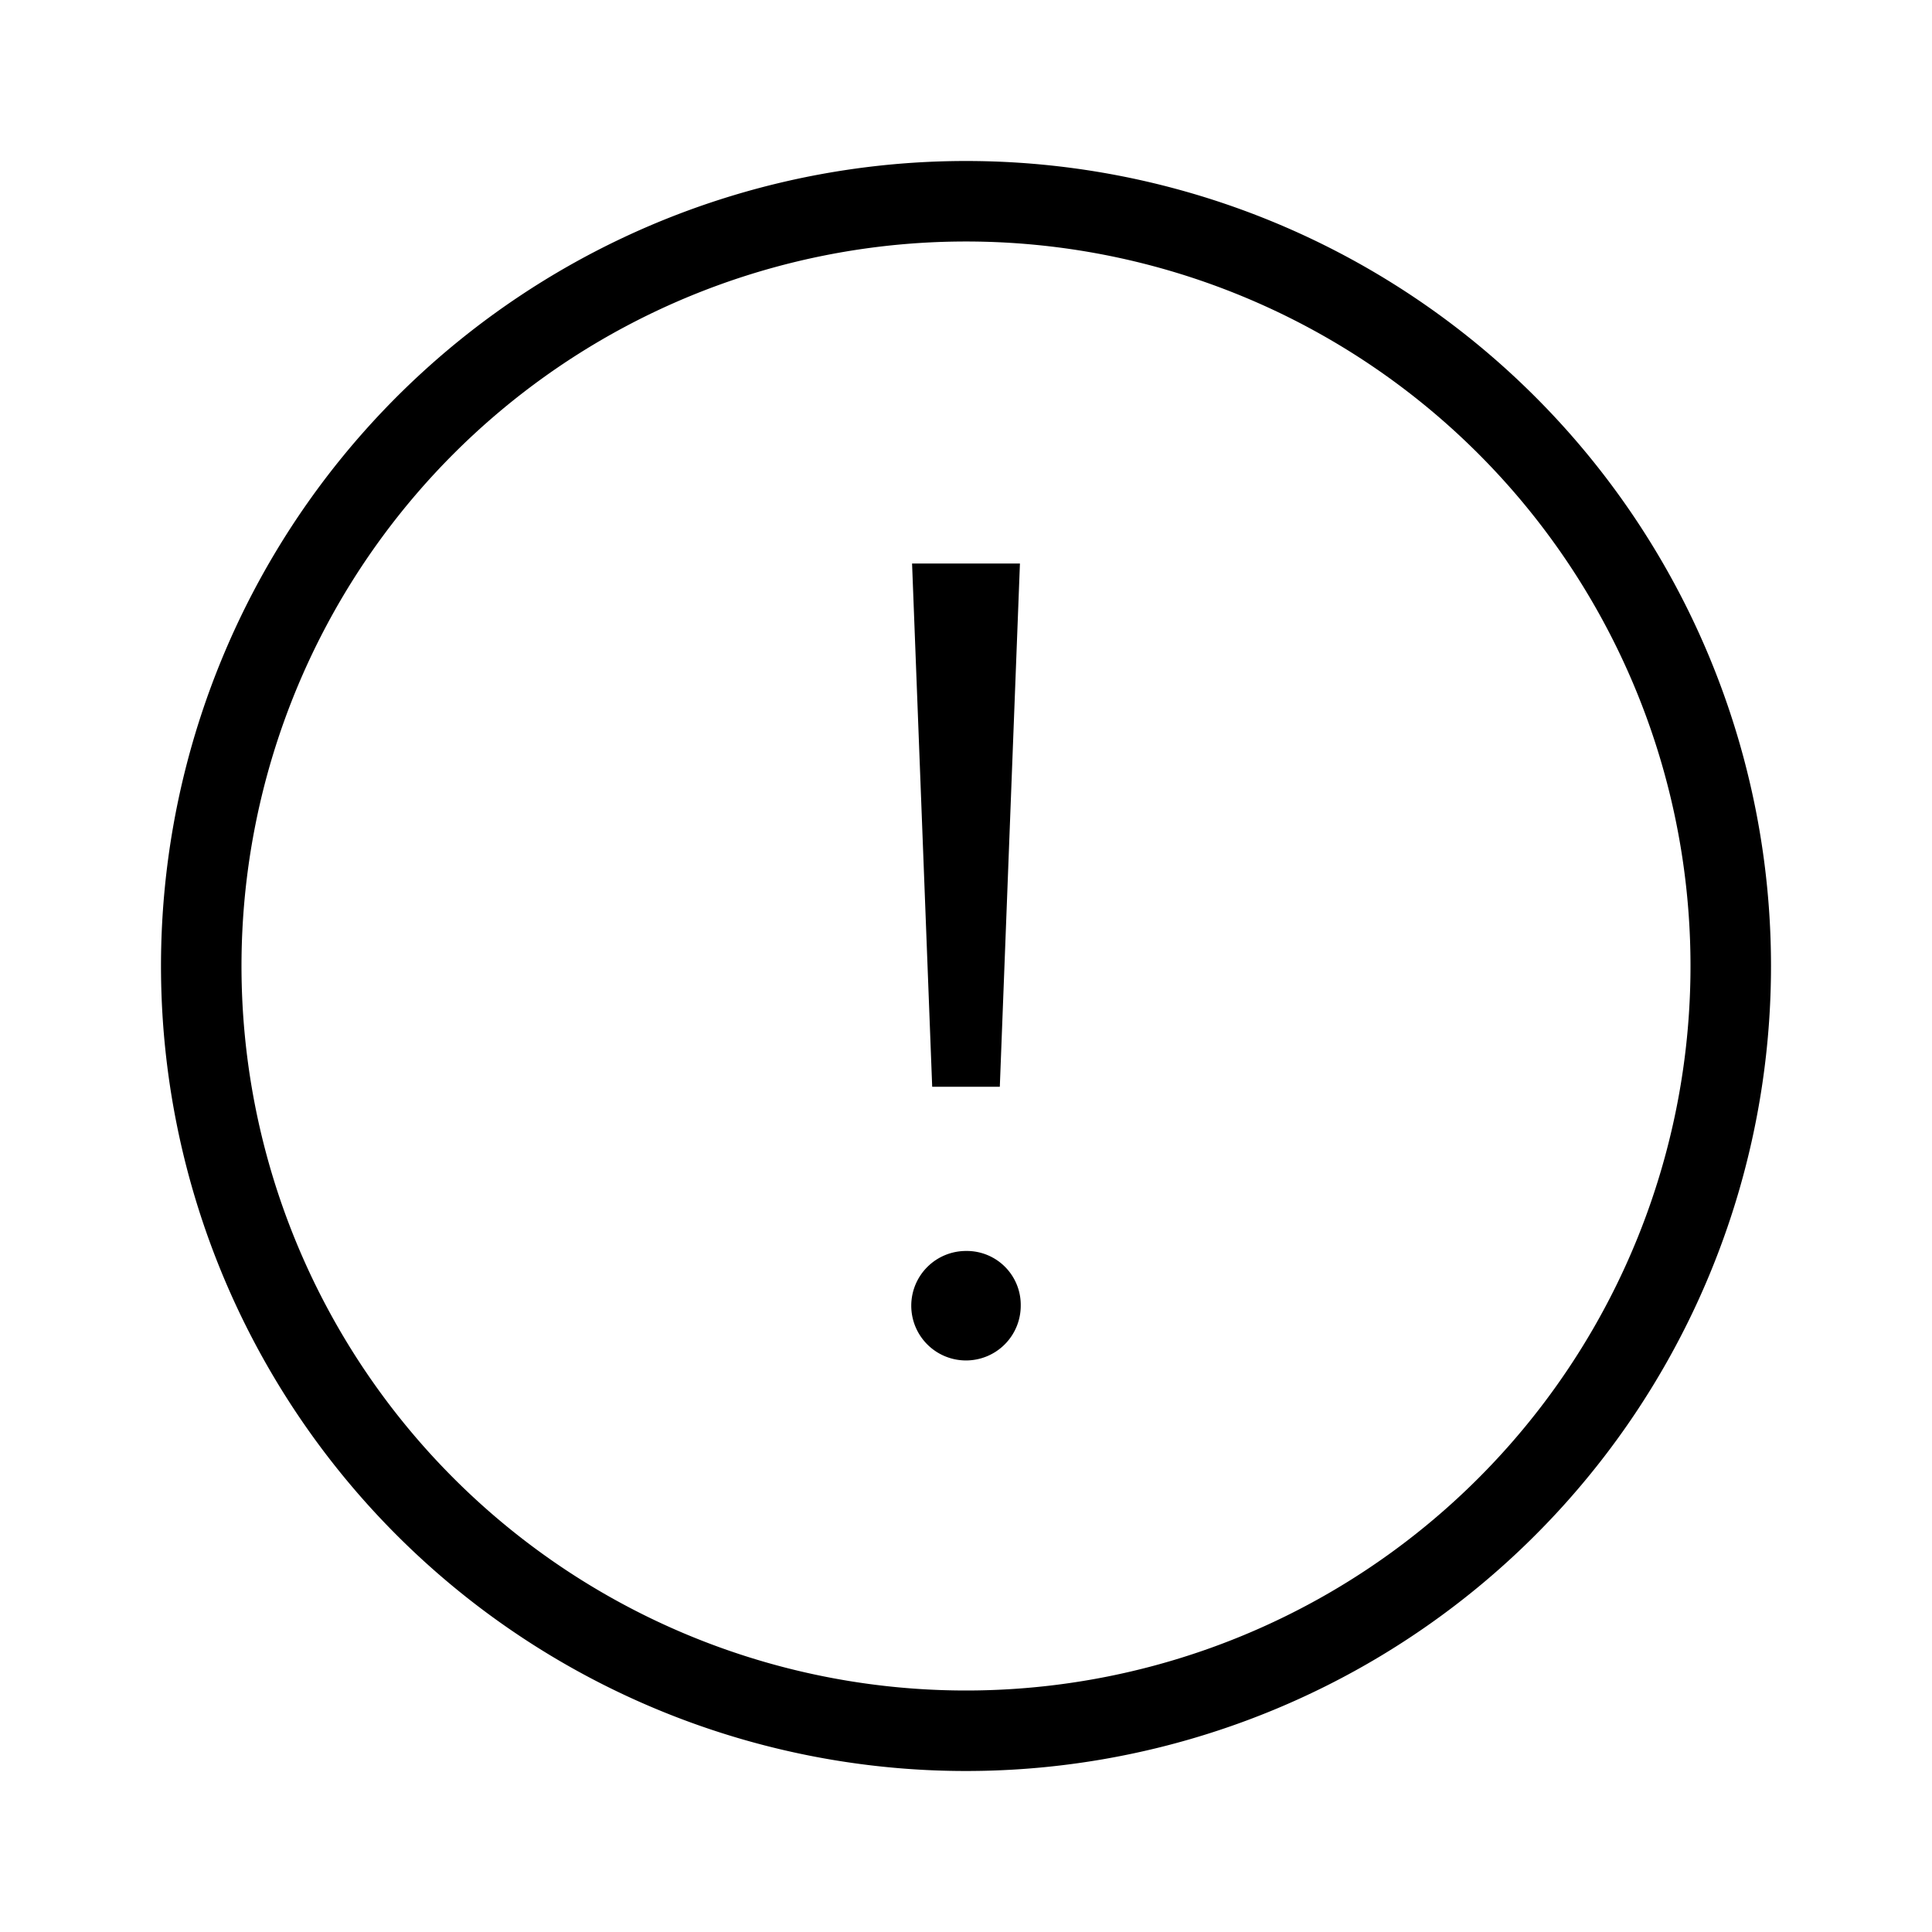 <svg id="Layer_1" data-name="Layer 1" xmlns="http://www.w3.org/2000/svg" viewBox="0 0 24 24"><title>iconoteka_alert__error_r_s</title><path d="M12.42,13.5,12.67,7H11.33l.25,6.5ZM12,2A10,10,0,1,0,22,12,10,10,0,0,0,12,2Zm0,19a9,9,0,1,1,9-9A9,9,0,0,1,12,21Zm0-5.46a.68.68,0,1,0,.68.68A.67.67,0,0,0,12,15.54Z"/></svg>